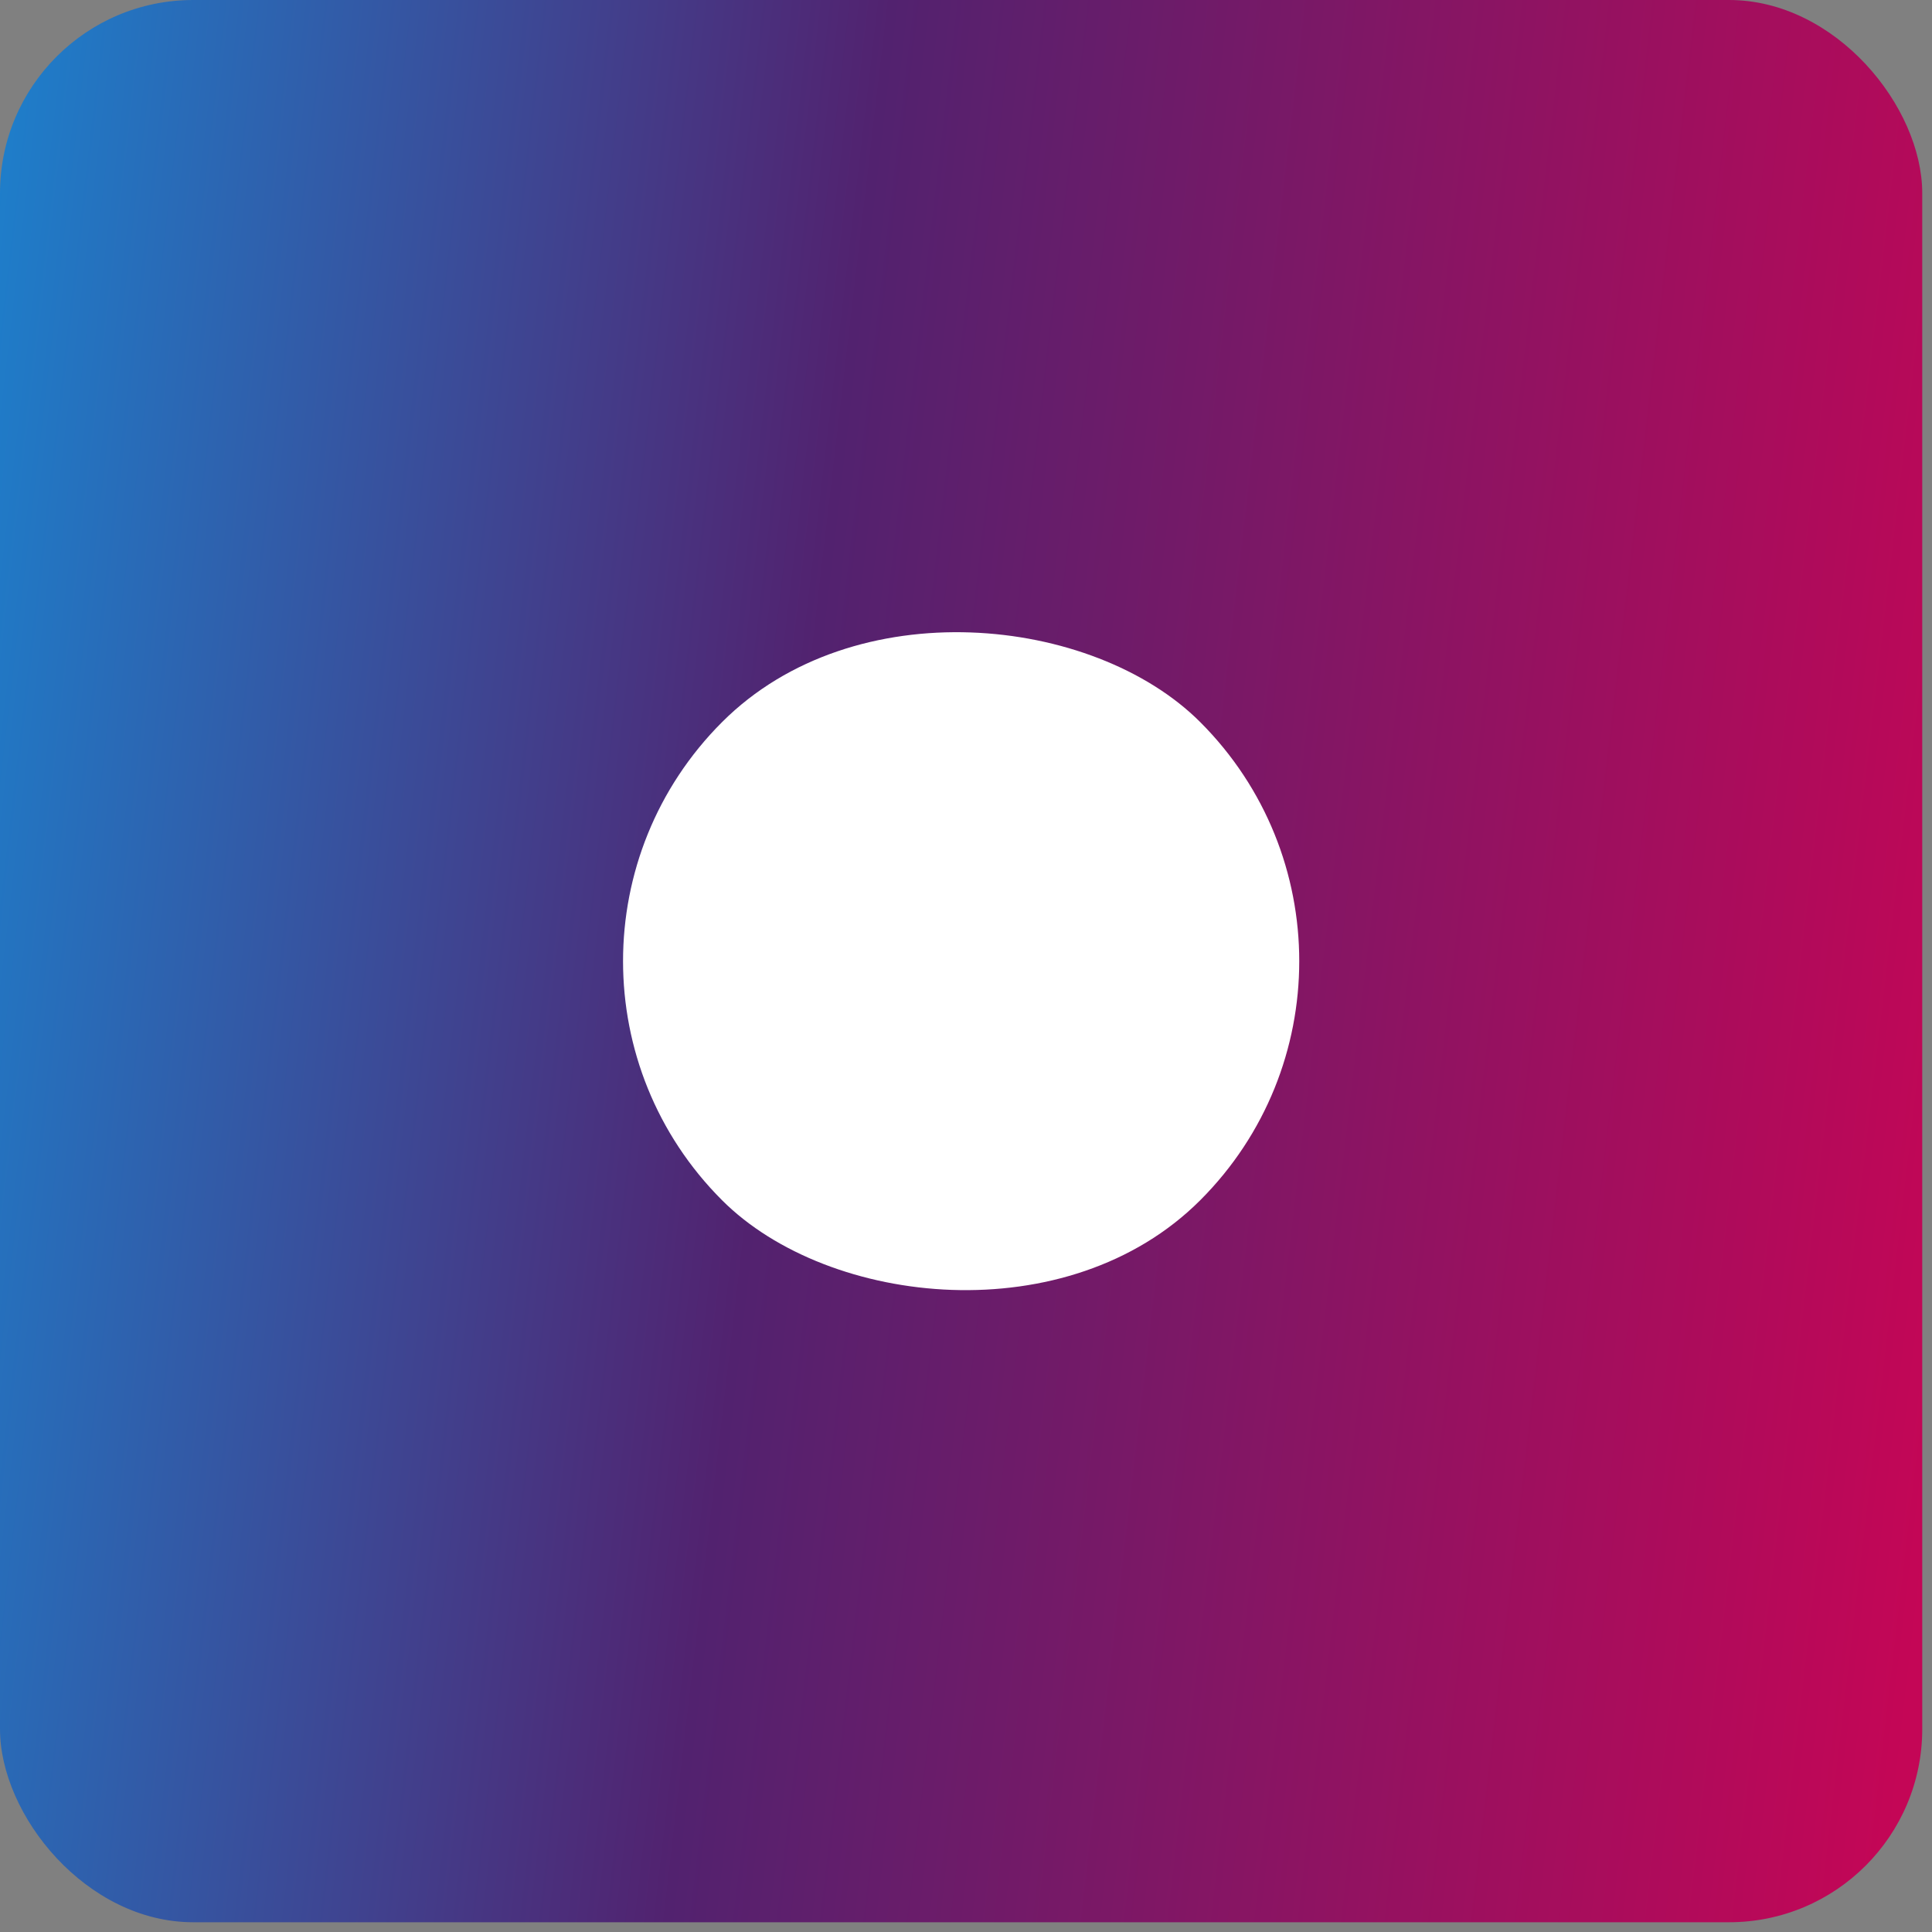 <svg width="20" height="20" viewBox="0 0 20 20" fill="none" xmlns="http://www.w3.org/2000/svg">
<rect x="0" y="0" width="20" height="20" fill="#808080" stroke="none"/>
<rect width="19.899" height="19.899" rx="2" fill="url(#paint0_linear_301_333)"/>
<rect x="5" y="9.95" width="7" height="7" rx="3.5" transform="rotate(-45 5 9.95)" fill="white"/>
<defs>
<linearGradient id="paint0_linear_301_333" x1="-4.55" y1="-4.364" x2="21.97" y2="-1.261" gradientUnits="userSpaceOnUse">
<stop stop-color="#00B3FF"/>
<stop offset="0.532" stop-color="#52226F"/>
<stop offset="1" stop-color="#C40656"/>
</linearGradient>
</defs>
</svg>
